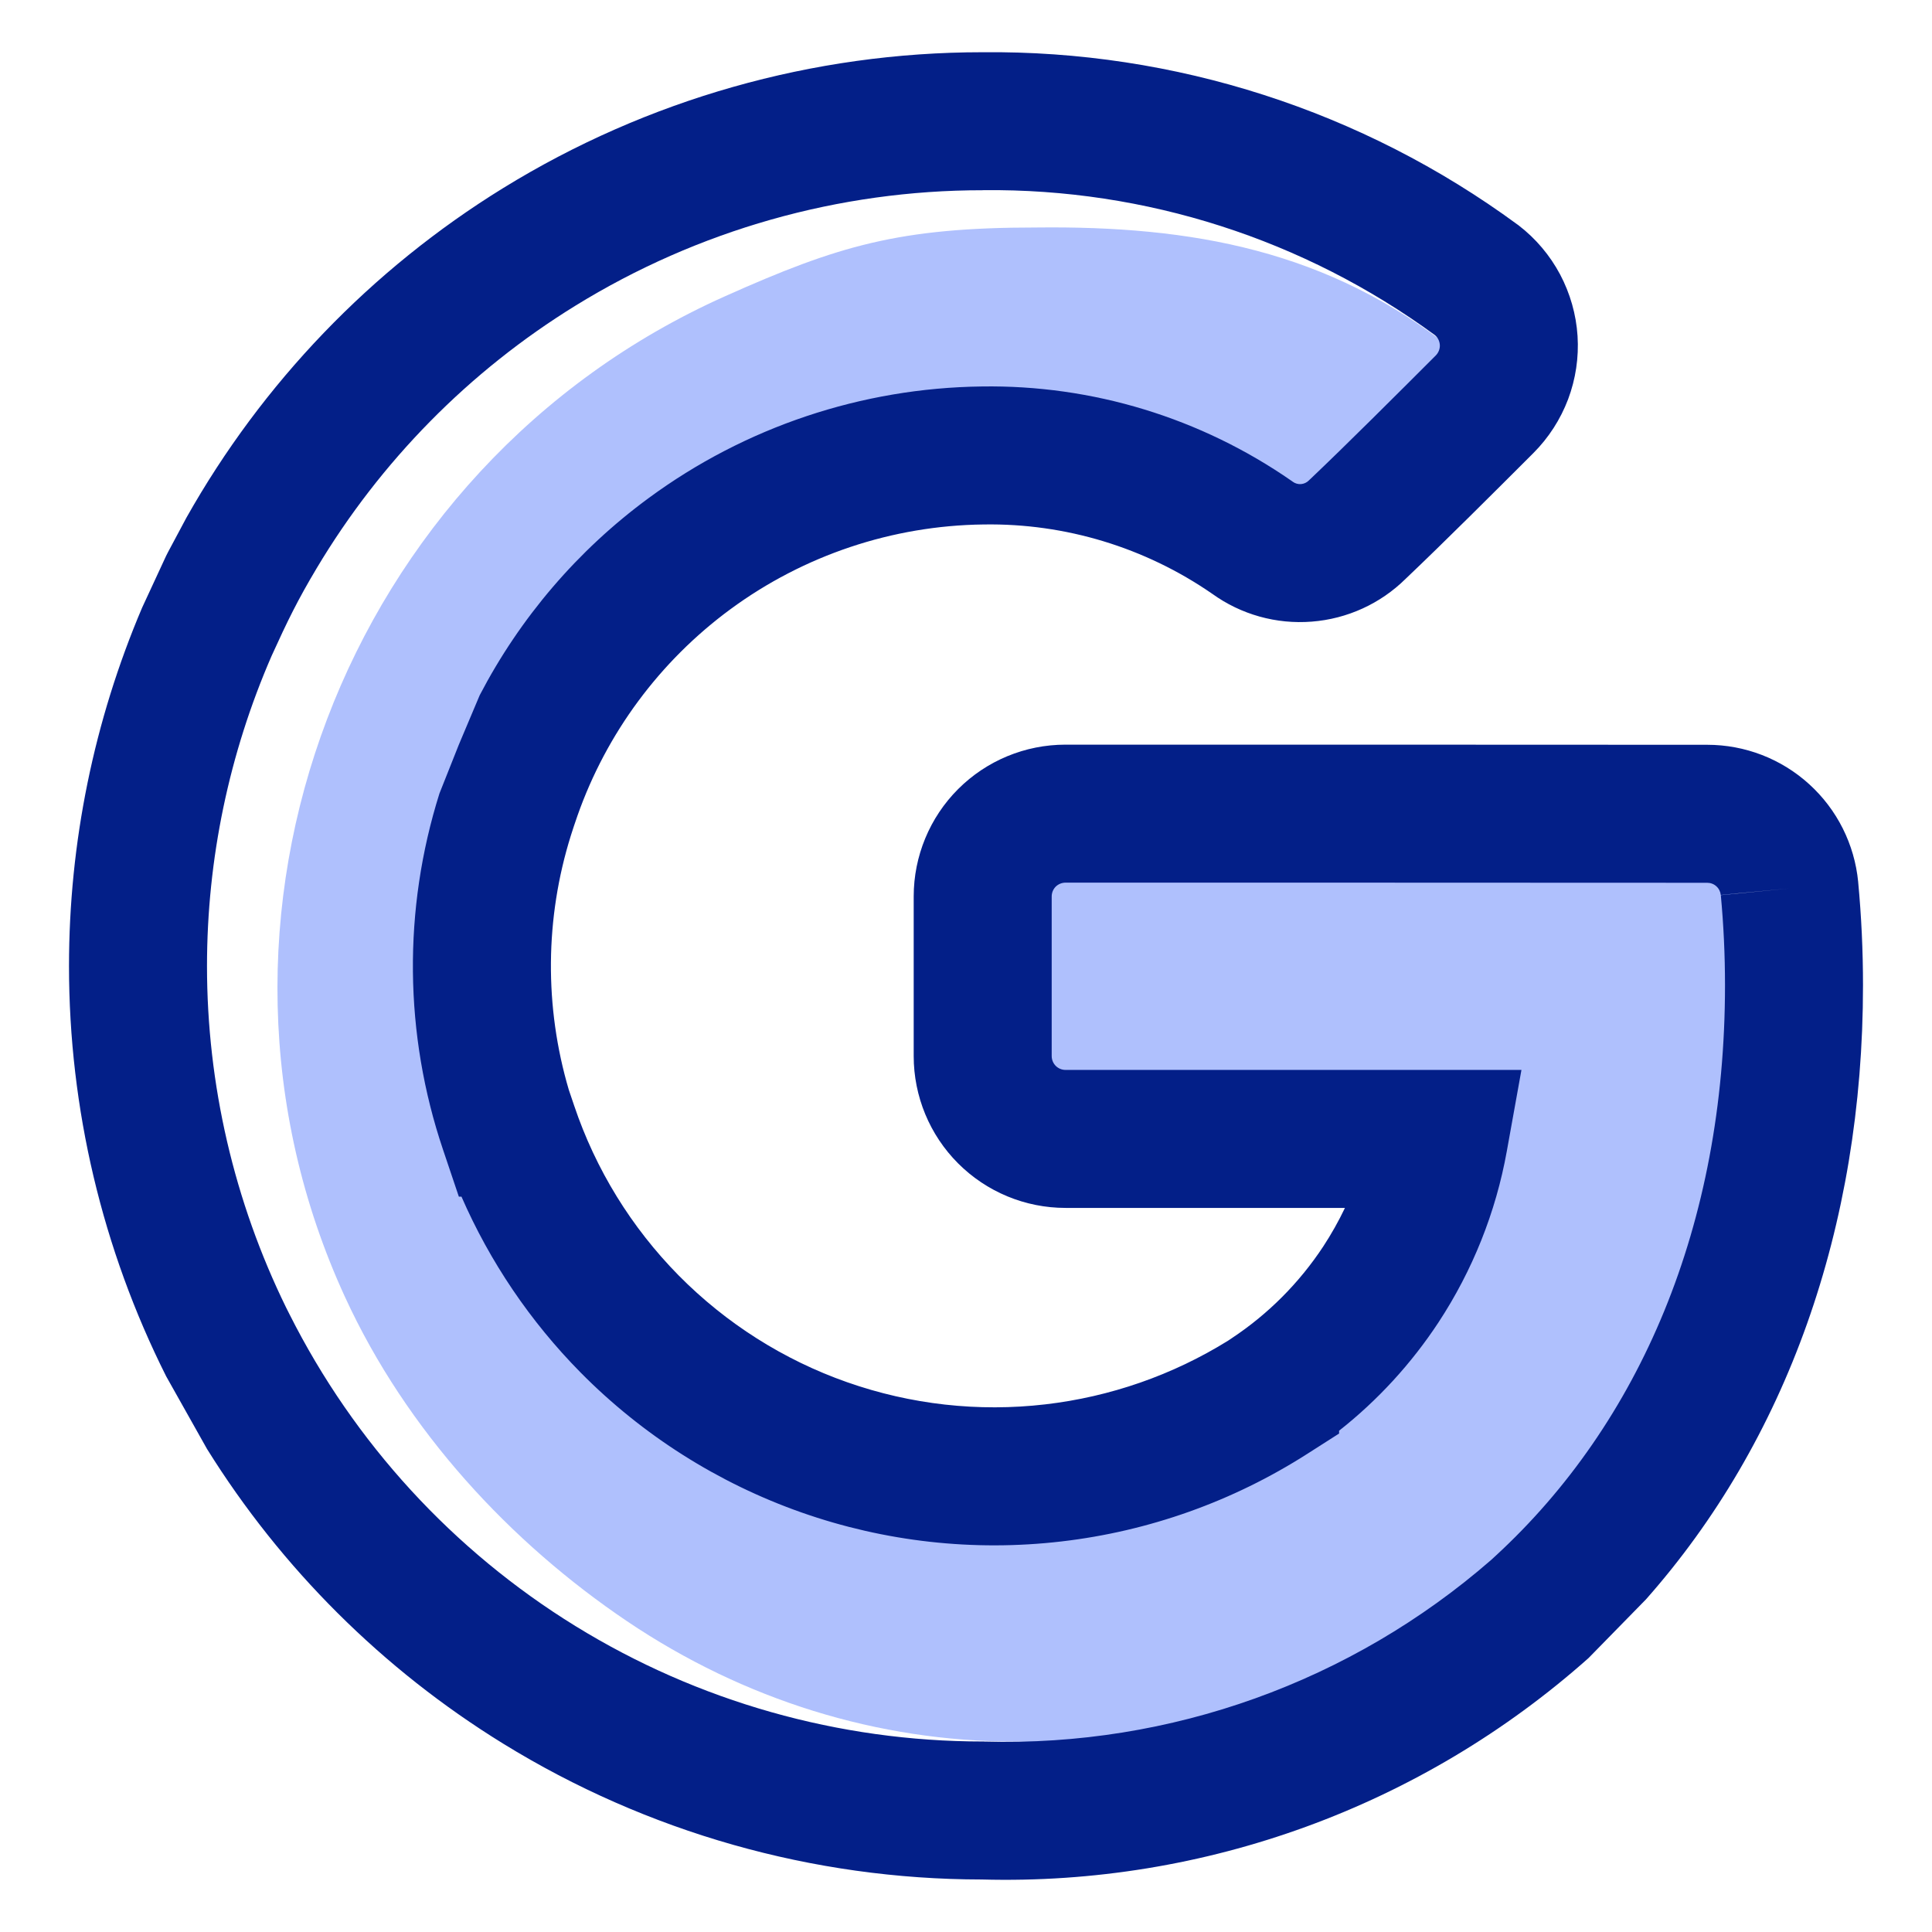 <svg width="28" height="28" viewBox="0 0 28 28" fill="none" xmlns="http://www.w3.org/2000/svg">
<path fill-rule="evenodd" clip-rule="evenodd" d="M18.128 7.576C17.126 6.814 15.931 6.416 14.711 6.437C13.372 6.455 12.072 6.931 10.993 7.8C9.915 8.668 8.414 9.404 8 10.797C7.551 12.252 7.052 13.842 7.5 15.297L7.793 15.921C8.108 16.944 9.123 18.714 9.816 19.483C10.509 20.251 11.771 19.842 12.703 20.2C13.633 20.558 14.627 20.68 15.607 20.555C16.586 20.431 17.526 20.065 18.356 19.484V19.483C18.914 19.078 19.392 18.554 19.76 17.942C20.128 17.329 20.379 16.642 20.497 15.921H15.762C15.483 15.921 15.216 15.8 15.019 15.584C14.822 15.369 14.712 15.077 14.712 14.772V12.556C14.712 12.251 14.822 11.959 15.019 11.744C15.216 11.528 15.483 11.407 15.762 11.407C17.747 11.407 22.022 11.407 23.899 11.409C24.16 11.409 24.411 11.515 24.604 11.707C24.797 11.899 24.918 12.162 24.943 12.446C24.981 12.892 25.5 13.35 25.5 13.797C25.5 17.362 24.526 20.256 22.5 22.297L22 22.797C20.049 24.695 17.321 25.321 14.711 25.24C12.726 25.24 10.78 24.637 9.089 23.497C7.399 22.357 5.892 20.738 5 18.797C2.488 13.334 4.984 6.766 10.5 4.297C12.15 3.559 13.033 3.297 15.019 3.297C17.27 3.271 19.261 3.625 21.076 5.083C21.194 5.183 21.43 5.112 21.5 5.256C21.57 5.4 21.372 4.677 21.381 4.84C21.391 5.003 21.369 5.166 21.316 5.319C21.263 5.472 21.181 5.611 21.076 5.726C20.578 6.271 19.947 6.962 19.466 7.461C19.292 7.651 19.062 7.767 18.817 7.788C18.571 7.81 18.327 7.734 18.128 7.576Z" fill="#3962FA" fill-opacity="0.4"/>
<path fill-rule="evenodd" clip-rule="evenodd" d="M14.236 0.757C17.024 0.728 19.745 1.604 21.992 3.254L22.002 3.261L22.011 3.268C22.259 3.459 22.463 3.701 22.61 3.977C22.756 4.253 22.843 4.557 22.863 4.869C22.883 5.181 22.836 5.494 22.726 5.787C22.615 6.079 22.444 6.345 22.223 6.566L22.217 6.572C21.655 7.134 20.93 7.858 20.372 8.388C20.007 8.749 19.525 8.969 19.012 9.009C18.498 9.05 17.987 8.907 17.569 8.606C16.597 7.934 15.439 7.582 14.258 7.601L14.254 7.601C12.933 7.617 11.649 8.047 10.585 8.83C9.562 9.583 8.79 10.626 8.369 11.822L8.316 11.977L8.315 11.98L8.274 12.107C7.898 13.307 7.888 14.591 8.244 15.796L8.321 16.023C8.632 16.948 9.151 17.79 9.836 18.485C10.522 19.179 11.357 19.709 12.277 20.032C13.198 20.356 14.181 20.466 15.15 20.353C16.09 20.244 16.994 19.929 17.797 19.431L17.855 19.392C18.38 19.044 18.829 18.593 19.176 18.067C19.294 17.887 19.4 17.699 19.492 17.506H15.442C14.858 17.506 14.299 17.274 13.886 16.861C13.474 16.449 13.242 15.889 13.242 15.306V12.992C13.242 12.408 13.474 11.848 13.886 11.436C14.299 11.023 14.858 10.792 15.442 10.792C17.711 10.792 22.597 10.792 24.743 10.794C25.289 10.794 25.815 10.997 26.219 11.364C26.624 11.731 26.877 12.236 26.93 12.78L26.93 12.783C26.977 13.281 27 13.781 27 14.279C27 17.796 25.882 20.889 23.854 23.18L23.021 24.031C20.604 26.18 17.46 27.327 14.228 27.239C11.778 27.237 9.377 26.555 7.292 25.27C5.546 24.194 4.078 22.73 3 20.999L2.408 19.946C1.482 18.101 1 16.065 1 14.001C1 12.213 1.362 10.446 2.06 8.806L2.408 8.055C2.417 8.037 2.427 8.018 2.436 8L2.701 7.504C3.8 5.552 5.378 3.907 7.29 2.727C9.378 1.44 11.783 0.757 14.236 0.757ZM3.937 9.504C3.32 10.921 3 12.451 3 14.001C3 15.717 3.393 17.411 4.147 18.951L4.196 19.048C5.132 20.909 6.567 22.474 8.341 23.567C10.115 24.66 12.158 25.239 14.242 25.239H14.256L14.27 25.24C16.963 25.316 19.584 24.374 21.613 22.606L21.677 22.547C23.761 20.628 25 17.76 25 14.279C25 13.842 24.98 13.405 24.939 12.97L25.935 12.876L24.939 12.973C24.934 12.924 24.912 12.878 24.875 12.845C24.839 12.812 24.792 12.794 24.742 12.794L24.741 12.794C22.596 12.792 17.711 12.792 15.442 12.792C15.389 12.792 15.338 12.813 15.3 12.85C15.263 12.888 15.242 12.938 15.242 12.992V15.305C15.242 15.359 15.263 15.409 15.3 15.447C15.338 15.485 15.389 15.506 15.442 15.506H22.05L21.838 16.683C21.679 17.569 21.341 18.414 20.847 19.166C20.453 19.764 19.967 20.294 19.407 20.735V20.776L18.945 21.071C17.869 21.759 16.65 22.193 15.381 22.34C14.11 22.488 12.821 22.344 11.614 21.919C10.407 21.494 9.312 20.8 8.413 19.89C7.685 19.152 7.101 18.289 6.688 17.343H6.65L6.421 16.663C5.856 14.989 5.839 13.181 6.369 11.499L6.65 10.792L6.952 10.076C7.536 8.955 8.371 7.975 9.4 7.219C10.801 6.188 12.489 5.623 14.228 5.601C15.831 5.576 17.401 6.055 18.718 6.969L18.727 6.975L18.736 6.982C18.77 7.007 18.813 7.019 18.855 7.016C18.898 7.012 18.938 6.994 18.968 6.964L18.978 6.954L18.988 6.945C19.525 6.435 20.236 5.724 20.808 5.152C20.828 5.132 20.844 5.107 20.854 5.081C20.864 5.054 20.869 5.026 20.867 4.997C20.865 4.969 20.857 4.941 20.844 4.916C20.832 4.893 20.815 4.873 20.795 4.856C18.898 3.468 16.603 2.731 14.253 2.756L14.242 2.757C12.157 2.756 10.114 3.336 8.34 4.43C6.798 5.38 5.513 6.688 4.589 8.236C4.314 8.697 4.167 8.998 3.937 9.504Z" fill="#031F88"/>
</svg>
